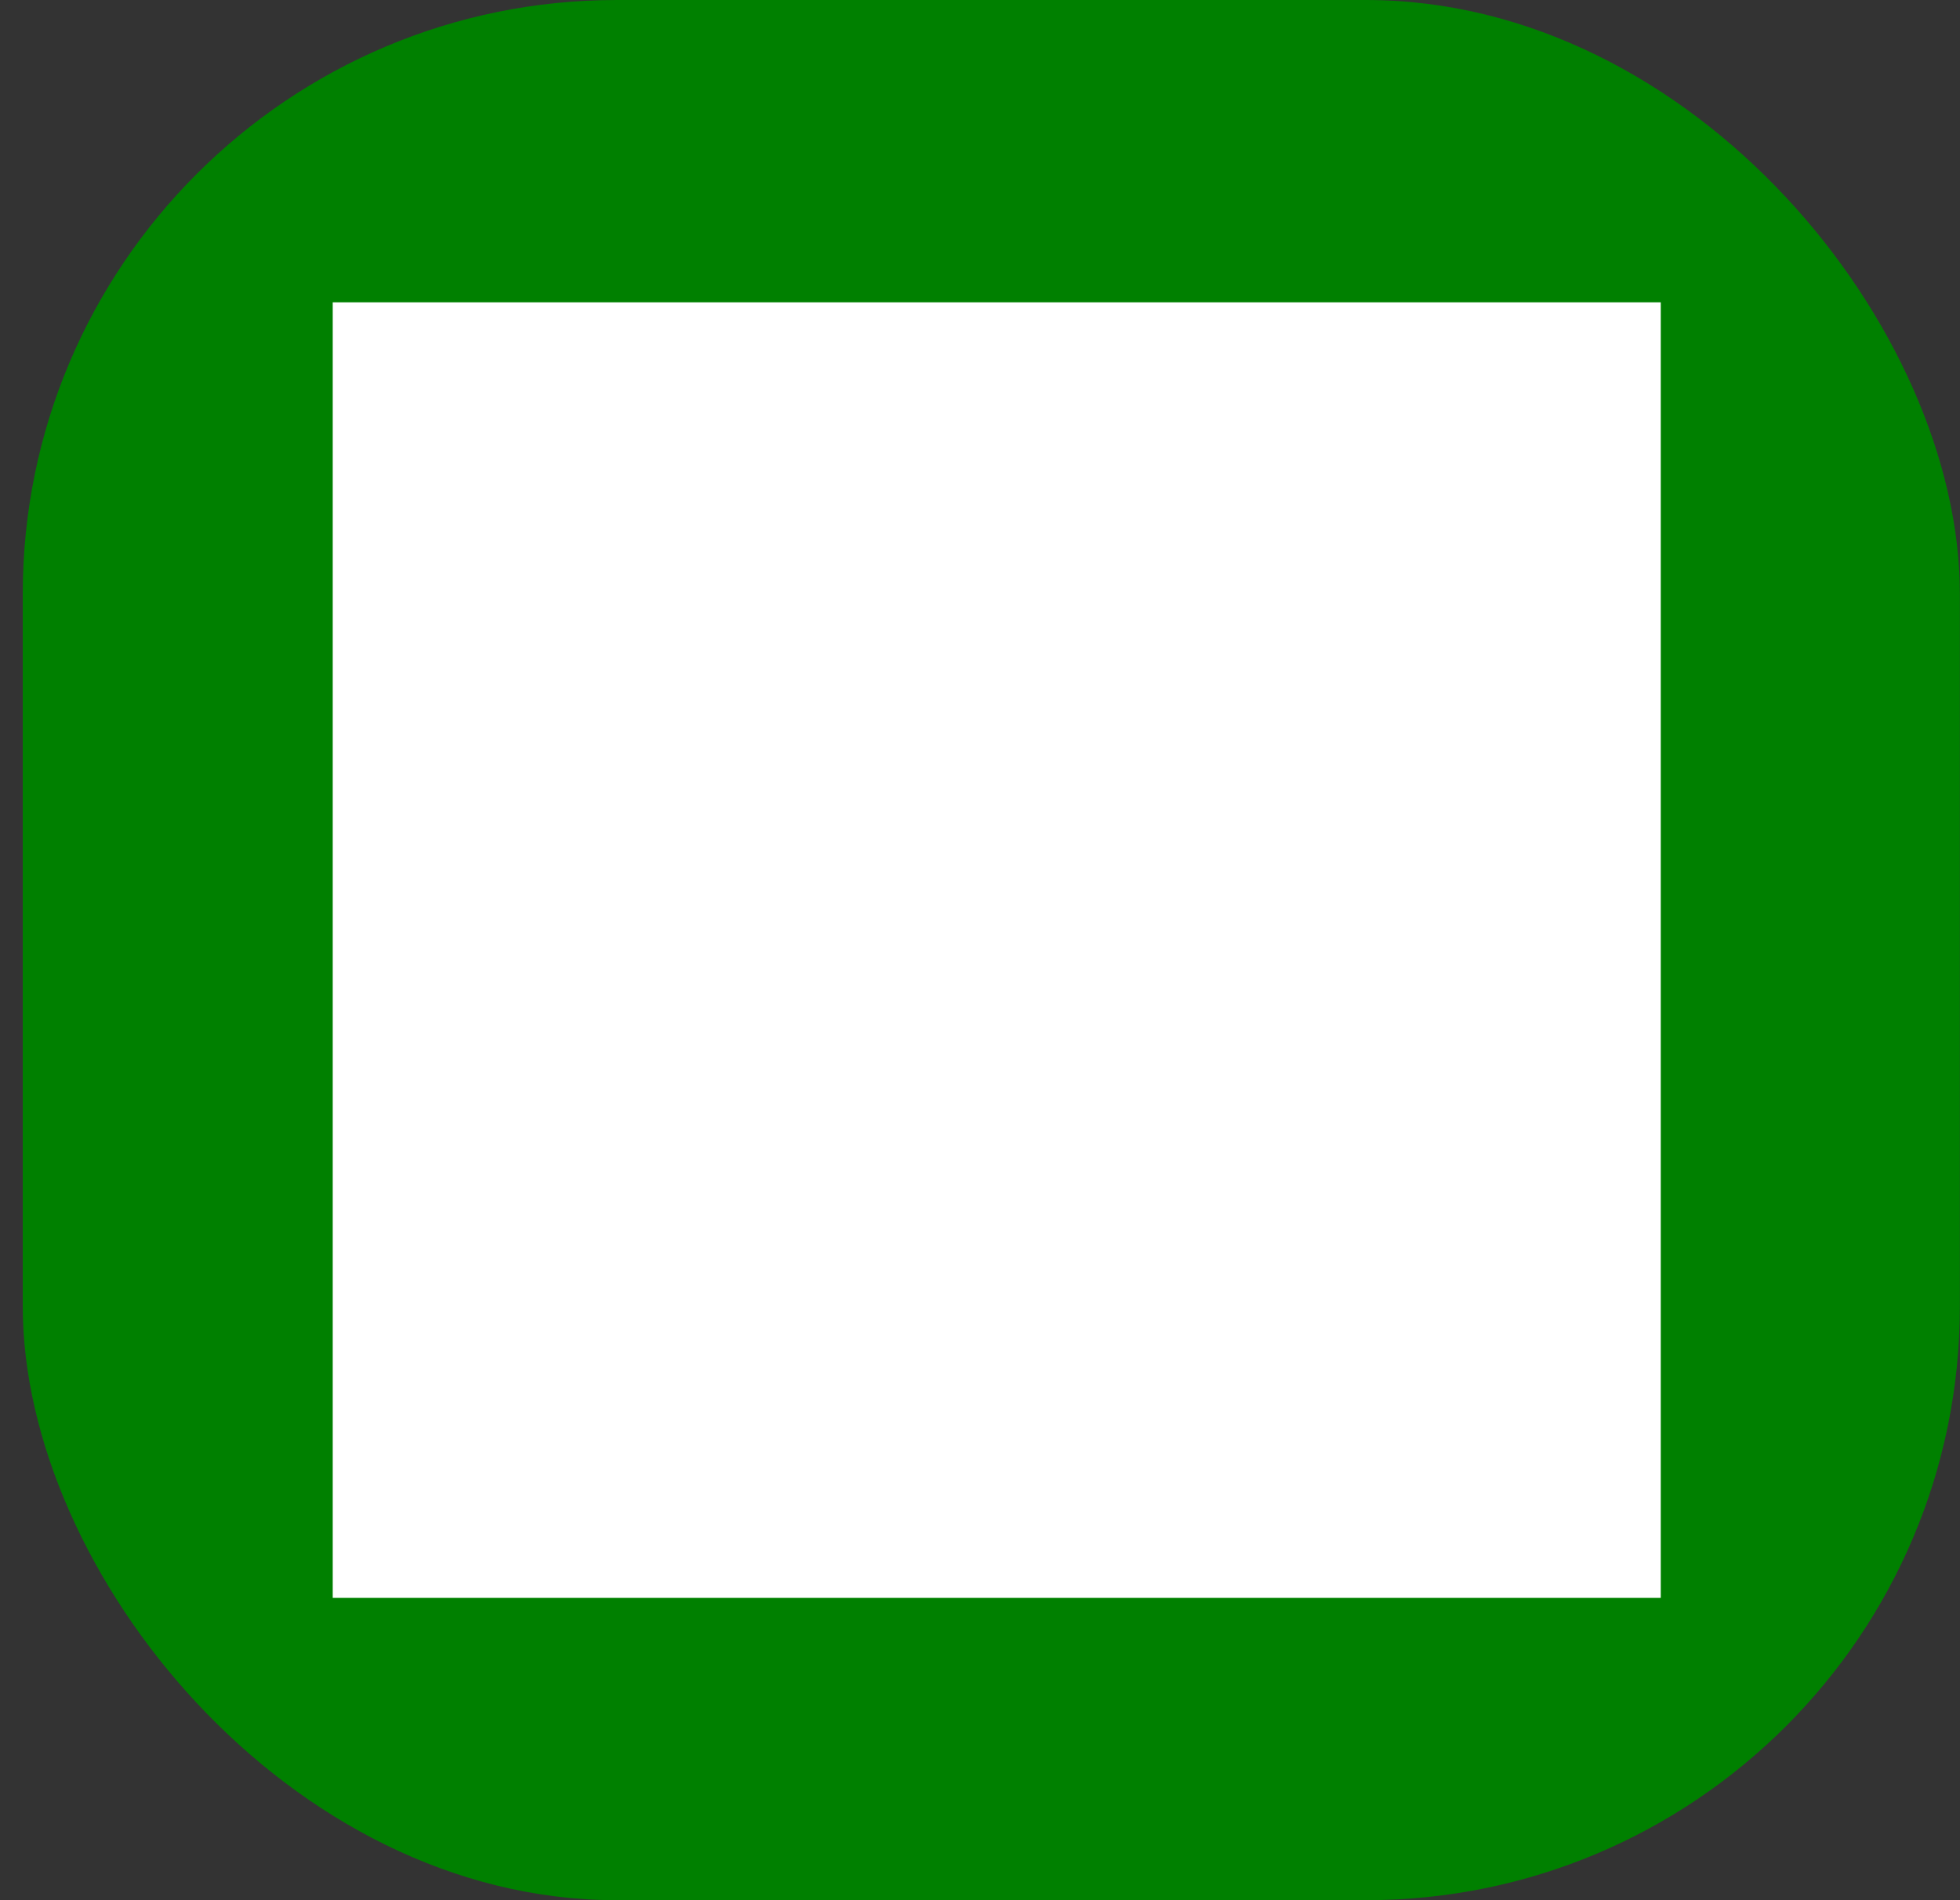 <svg width="33" height="32" viewBox="0 0 33 32" fill="none" xmlns="http://www.w3.org/2000/svg">
<rect x="0" y="0" width="33" height="32" fill="#333333" stroke="none"/>
<rect x="0.383" width="32.615" height="32" rx="10" fill="#008000"/>
<rect x="5.602" y="5.091" width="22.36" height="21.818" fill="white"/>
</svg>
